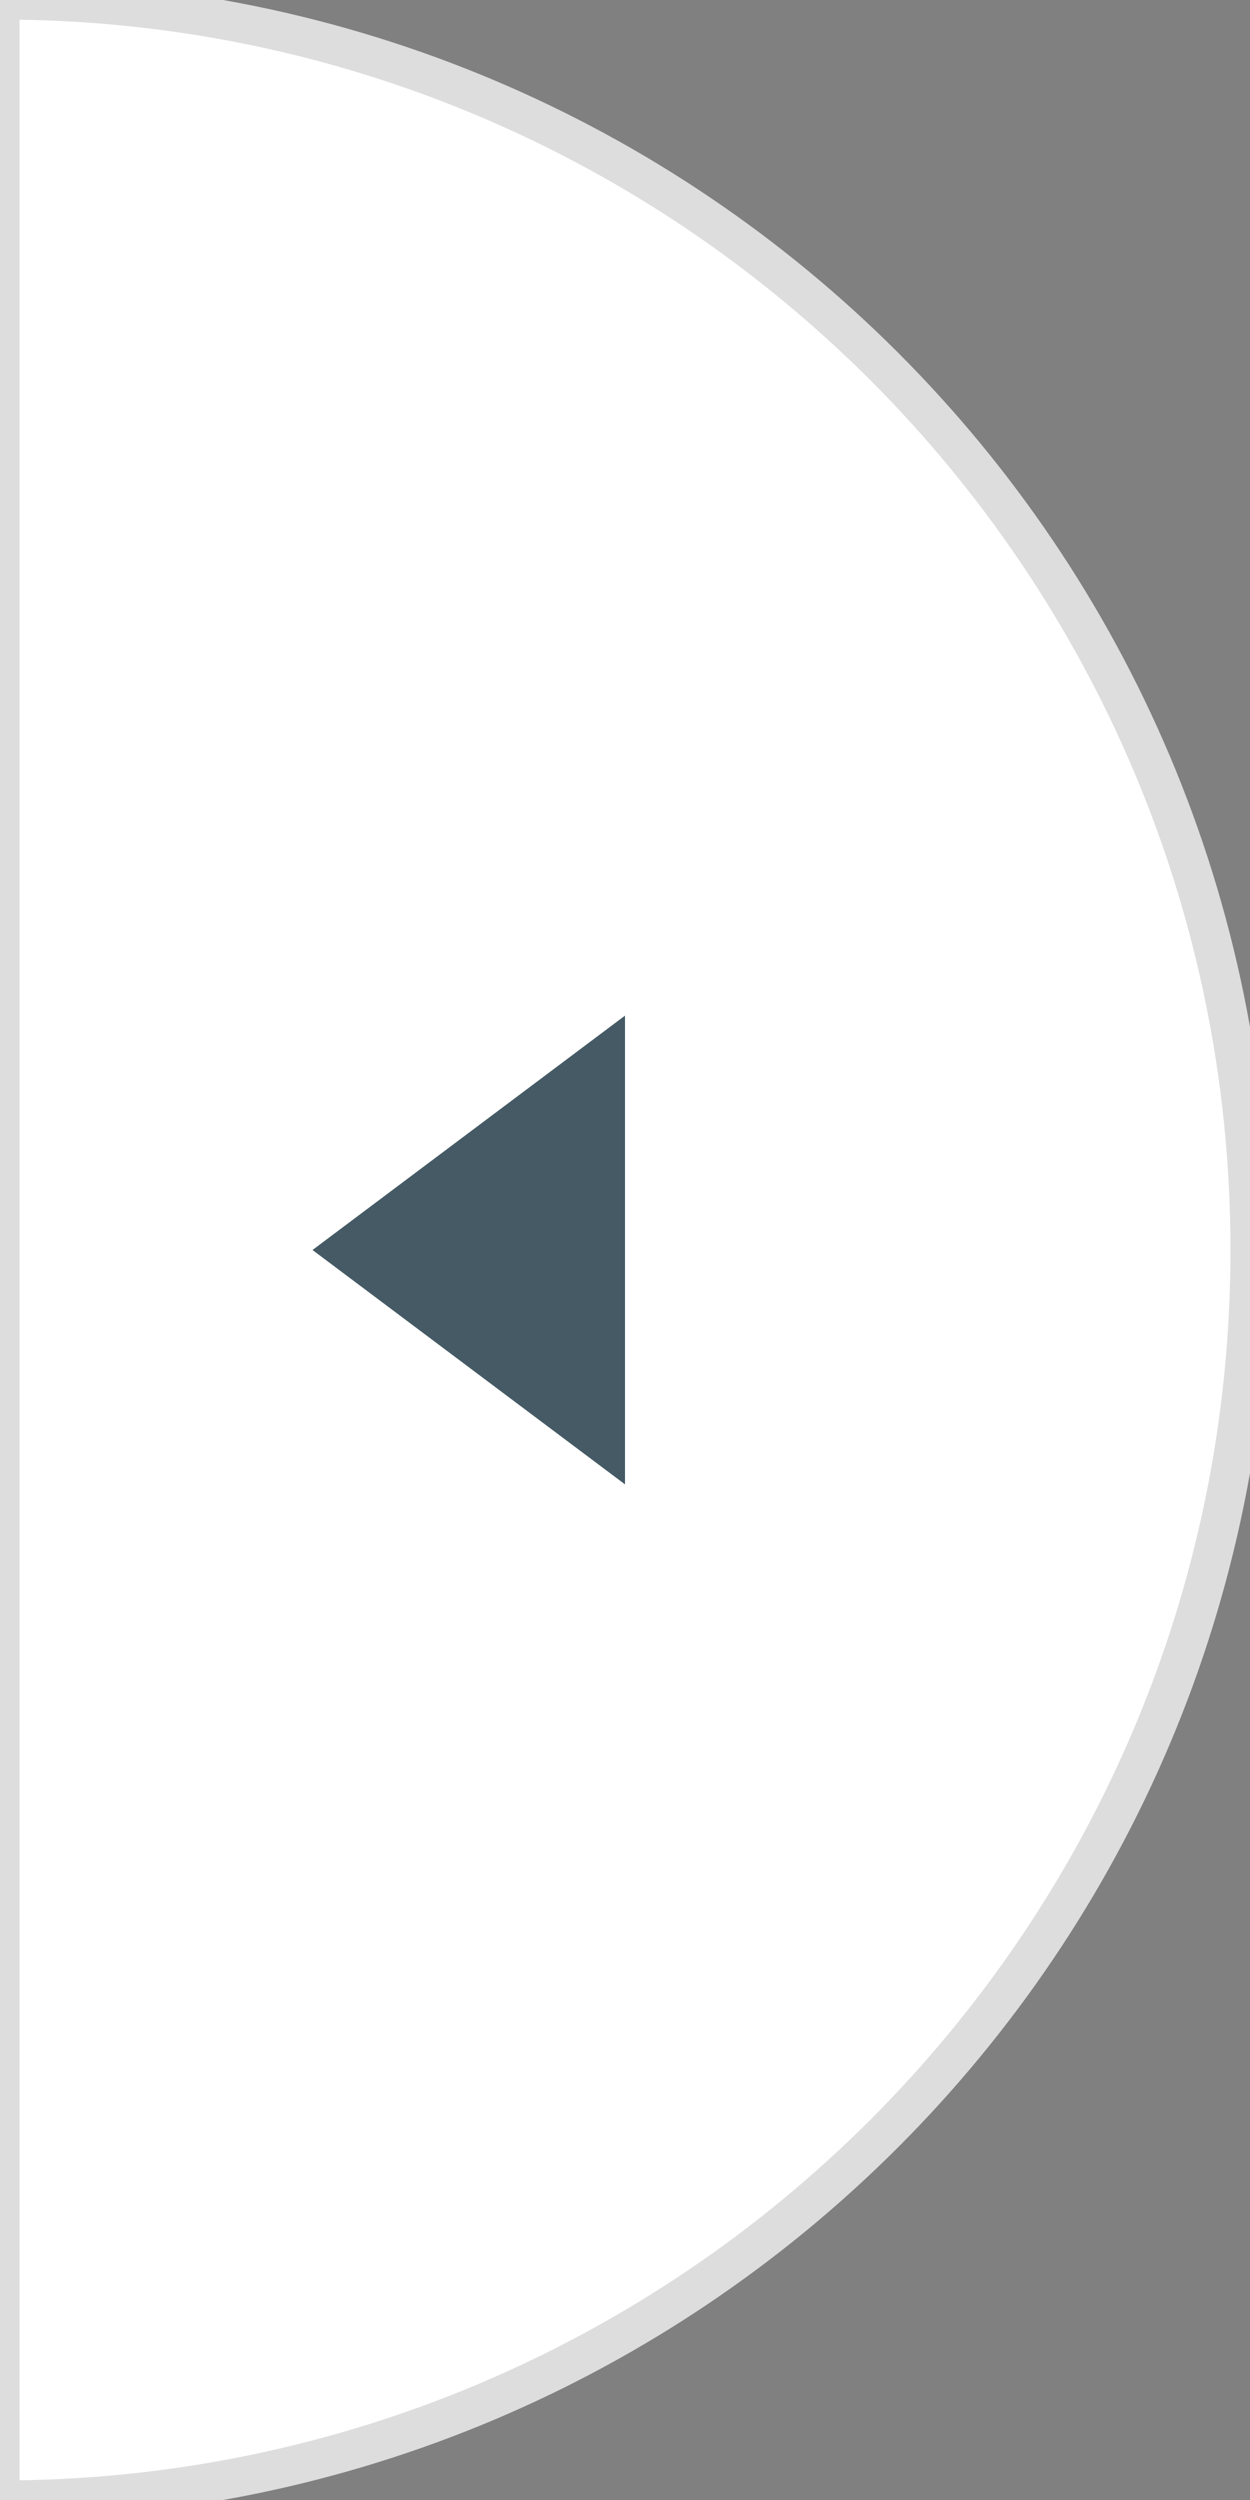 <?xml version="1.0" encoding="UTF-8"?>
<svg width="32px" height="64px" viewBox="0 0 32 64" version="1.1" xmlns="http://www.w3.org/2000/svg" xmlns:xlink="http://www.w3.org/1999/xlink">
    <rect x="0" y="0" width="32" height="64" fill="#808080" stroke="none"/>
    <!-- Generator: Sketch 43.1 (39012) - http://www.bohemiancoding.com/sketch -->
    <title>arrow-left-4</title>
    <desc>Created with Sketch.</desc>
    <defs></defs>
    <g id="UI-Kit" stroke="none" stroke-width="1" fill="none" fill-rule="evenodd">
        <g id="arrow-right-2">
            <path d="M32,64 L32,0 C14.327,0 0,14.327 0,32 C0,49.673 14.327,64 32,64 Z" id="Oval" fill="#ffffff" stroke="#DDDDDD" transform="translate(16, 32) scale(-1, 1) translate(-16, -32) "></path>
            <polygon id="Triangle" fill="#455A64" points="8 32 16 26 16 38"></polygon>
        </g>
    </g>
</svg>